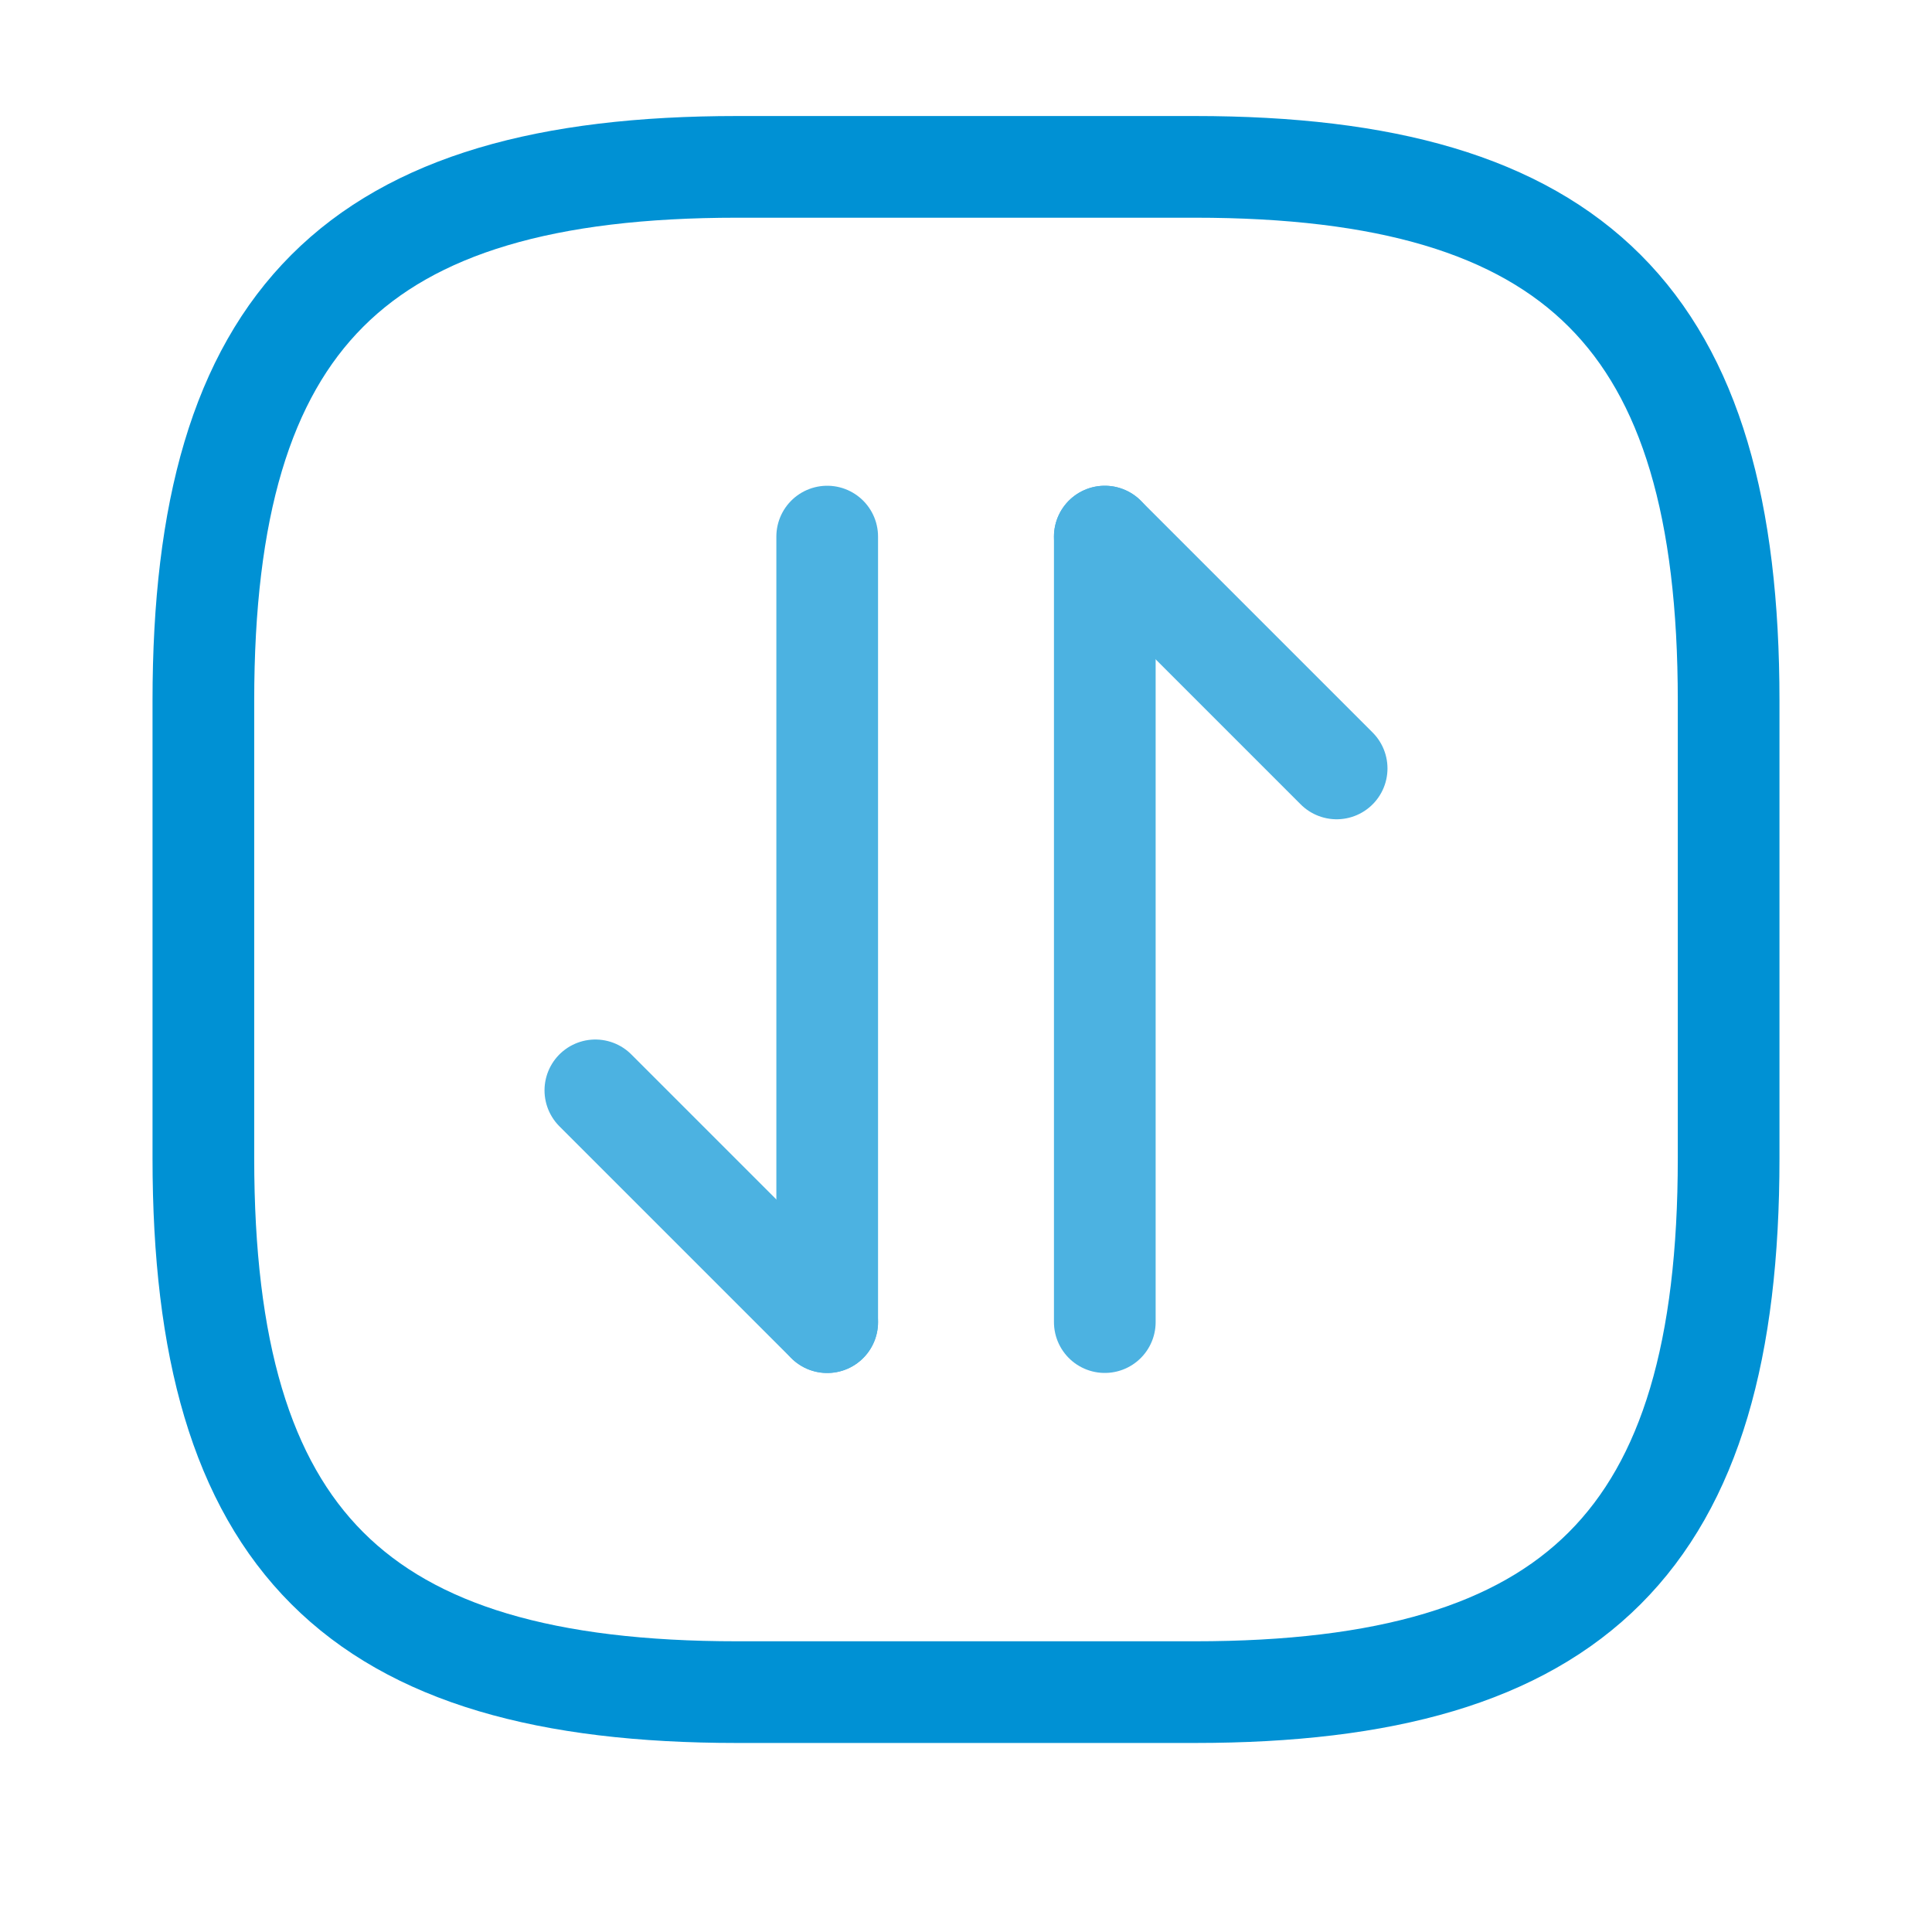<svg width="19" height="19" viewBox="0 0 19 19" fill="none" xmlns="http://www.w3.org/2000/svg">
<g id="vuesax/twotone/arrange-square-2">
<g id="arrange-square-2">
<path id="Vector" d="M7.25 16.641H11.75C15.5 16.641 17 15.141 17 11.391V6.891C17 3.141 15.5 1.641 11.75 1.641H7.25C3.5 1.641 2 3.141 2 6.891V11.391C2 15.141 3.5 16.641 7.25 16.641Z" stroke="#0091D4" stroke-linecap="round" stroke-linejoin="round"/>
<g id="Group 47" opacity="0.7">
<path id="Vector_2" d="M8.135 13.003L5.855 10.723" stroke="#0091D4" stroke-miterlimit="10" stroke-linecap="round" stroke-linejoin="round"/>
<path id="Vector_3" d="M8.135 5.277V13.002" stroke="#0091D4" stroke-miterlimit="10" stroke-linecap="round" stroke-linejoin="round"/>
<path id="Vector_4" d="M10.865 5.277L13.145 7.557" stroke="#0091D4" stroke-miterlimit="10" stroke-linecap="round" stroke-linejoin="round"/>
<path id="Vector_5" d="M10.865 13.002V5.277" stroke="#0091D4" stroke-miterlimit="10" stroke-linecap="round" stroke-linejoin="round"/>
</g>
</g>
</g>
</svg>
